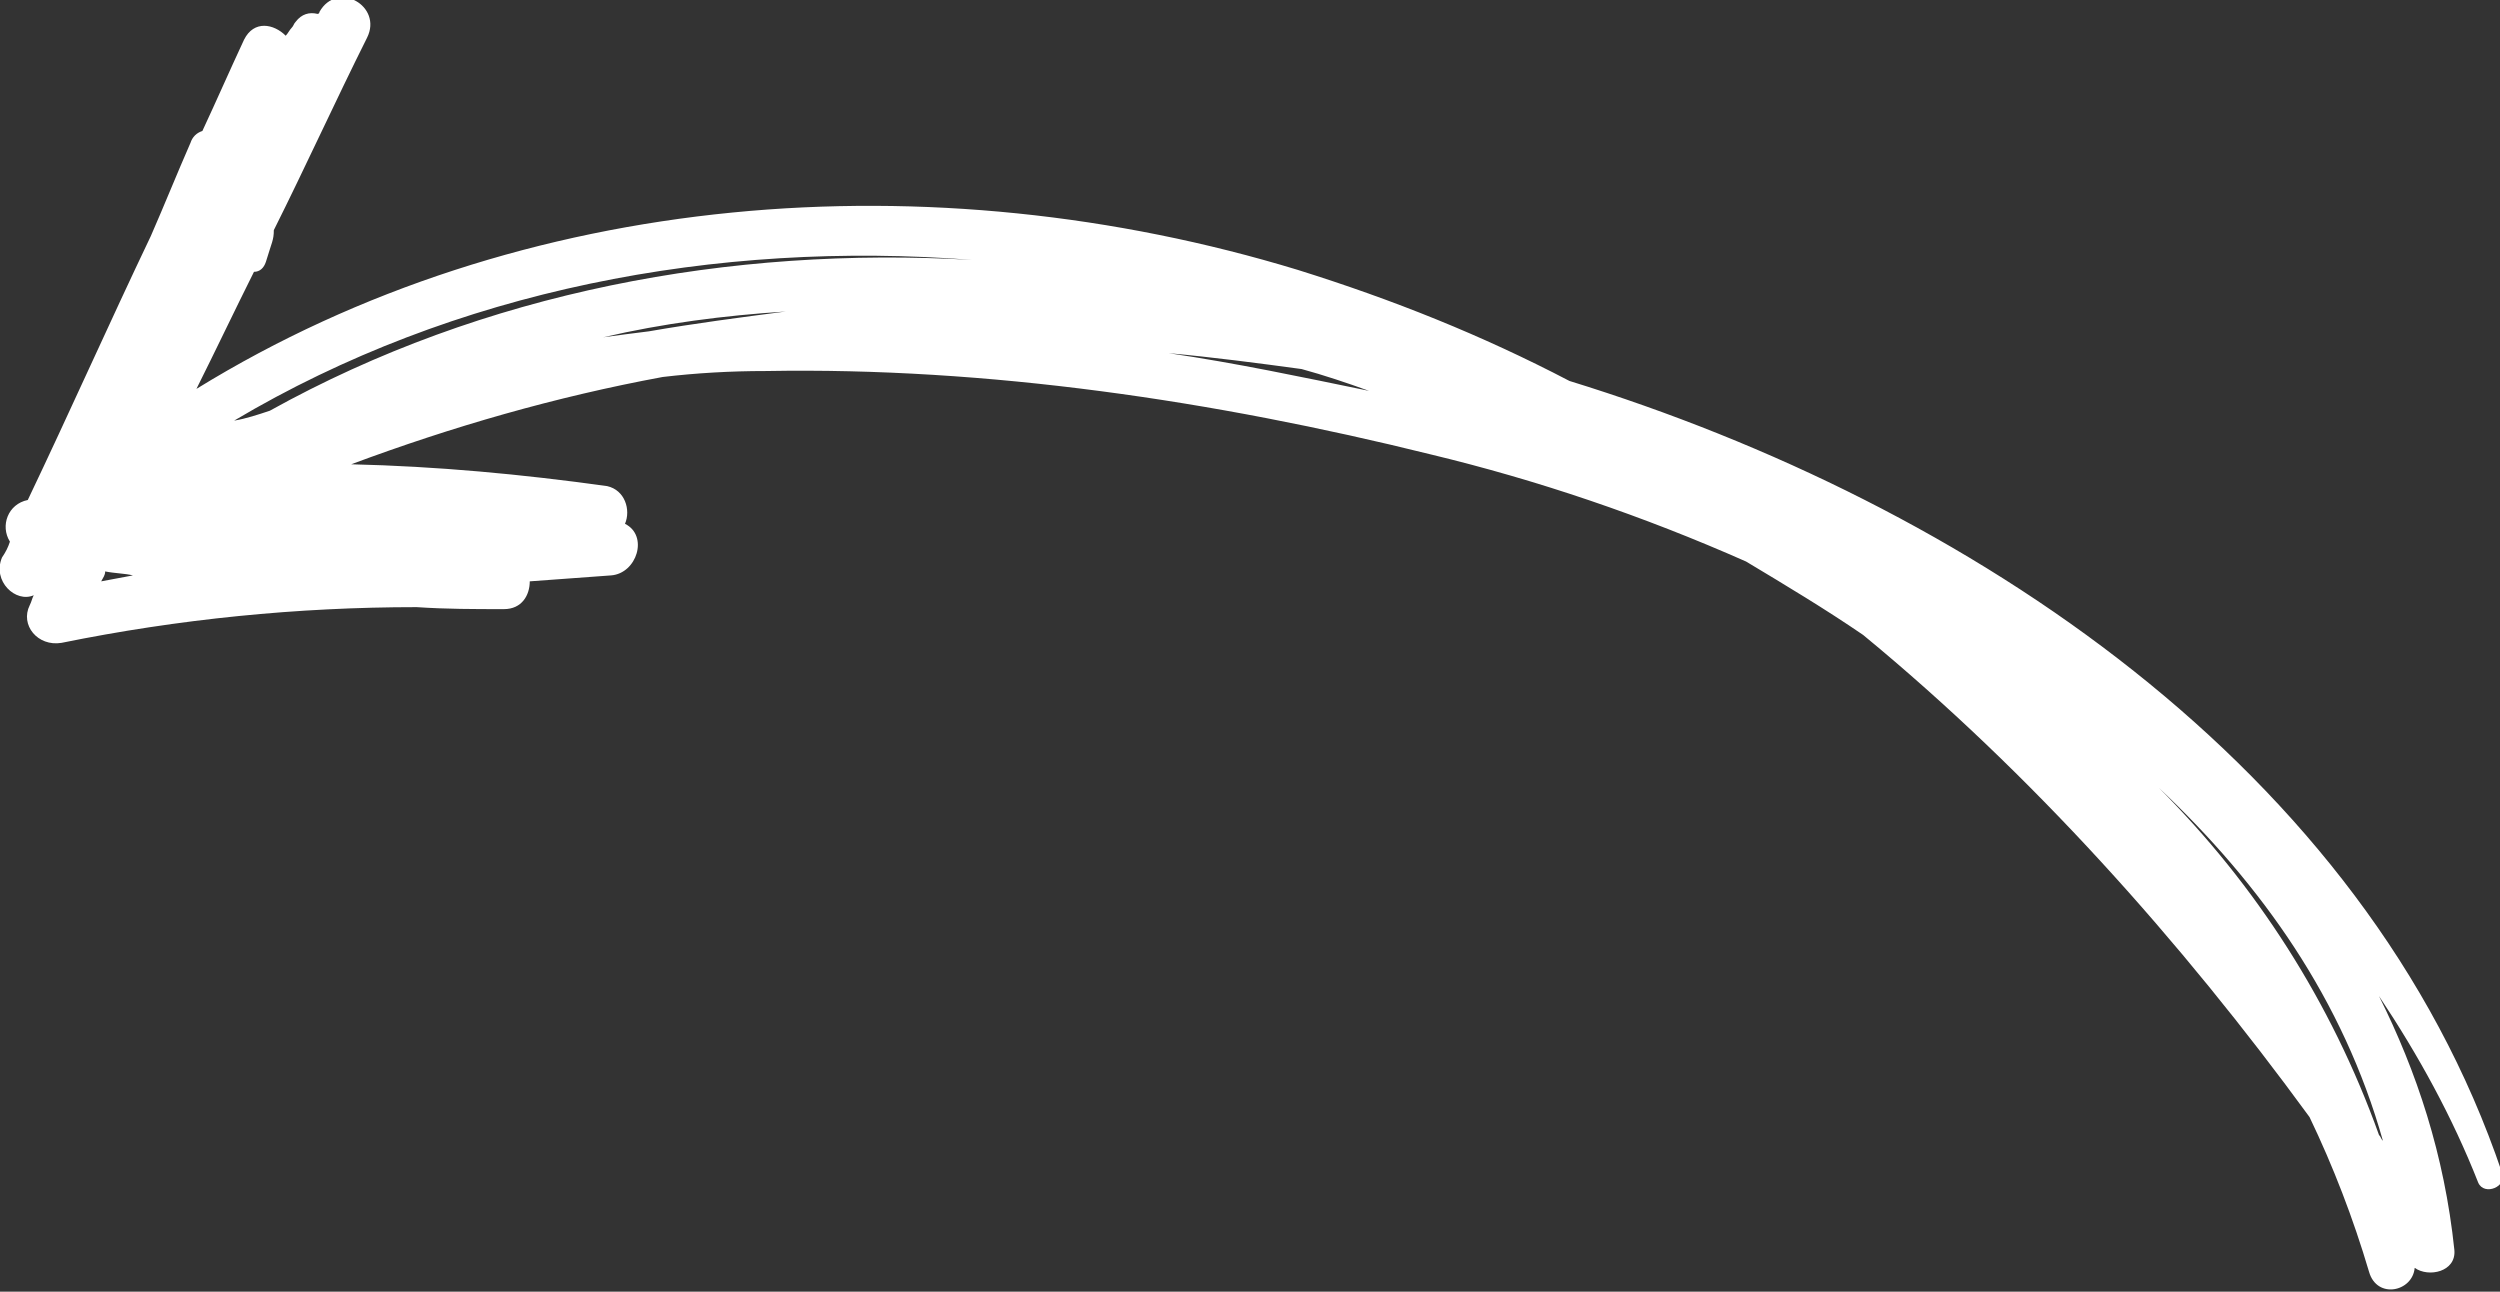 <?xml version="1.0" encoding="utf-8"?>
<!-- Generator: Adobe Illustrator 19.0.1, SVG Export Plug-In . SVG Version: 6.00 Build 0)  -->
<svg version="1.1" id="Layer_1" xmlns="http://www.w3.org/2000/svg" xmlns:xlink="http://www.w3.org/1999/xlink" x="0px" y="0px"
	 viewBox="0 0 126 65.1" style="enable-background:new 0 0 126 65.1;" xml:space="preserve">
<rect x="0" y="0" width="126" height="65.1" fill="#333333" stroke="none"/>
<style type="text/css">
	.st0{fill:#FFFFFF;}
</style>
<path class="st0" d="M3.1,32.4c5.9-1.2,11.9-1.8,17.9-1.8c1.5,0.1,2.9,0.1,4.4,0.1c0.9,0,1.3-0.7,1.3-1.4c1.4-0.1,2.7-0.2,4.1-0.3
	c1.3-0.1,1.9-2,0.7-2.6c0.3-0.7,0-1.7-0.9-1.9c-4.3-0.6-8.6-1-12.9-1.1C22.8,21.5,28,20,33.4,19c1.7-0.2,3.4-0.3,5.2-0.3
	c11.2-0.2,22.6,1.5,33.5,4.2c5.4,1.3,10.7,3.1,15.9,5.4c2,1.2,4,2.4,5.9,3.7c8.5,7,16,15.4,22.5,24.3c1.2,2.5,2.2,5.1,3,7.8
	c0.4,1.4,2.2,1,2.3-0.2c0.7,0.5,2.1,0.2,2-0.9c-0.5-4.8-1.9-9-3.8-12.8c2,3,3.7,6.1,5,9.4c0.3,0.7,1.5,0.2,1.2-0.5
	c-6.9-20.4-26.9-33.7-47-39.9c-4.4-2.3-8.9-4.1-13.7-5.6c-18.4-5.6-39.1-4.1-55.5,6c1-2,1.9-3.9,2.9-5.9c0.3,0,0.5-0.2,0.6-0.5
	c0.3-1,0.4-1.1,0.4-1.6c1.6-3.2,3.1-6.5,4.7-9.7c0.8-1.6-1.5-2.9-2.4-1.3c0,0,0,0.1-0.1,0.1c-0.4-0.1-0.8,0-1.1,0.4
	c-0.1,0.1-0.1,0.2-0.2,0.3l0,0c0,0,0,0,0,0c-0.1,0.1-0.2,0.3-0.3,0.4c-0.6-0.6-1.6-0.8-2.1,0.2c-0.7,1.5-1.4,3.1-2.1,4.6
	C9.9,6.7,9.7,6.9,9.6,7.2c-0.7,1.6-1.3,3.1-2,4.7c-2.1,4.4-4.1,8.9-6.2,13.3c-1,0.2-1.4,1.3-0.9,2.1c-0.1,0.3-0.2,0.5-0.4,0.8
	c-0.5,1.2,0.7,2.3,1.6,1.9c-0.1,0.2-0.1,0.3-0.2,0.5C1,31.5,1.9,32.6,3.1,32.4z M120.1,57.5c-0.1-0.1-0.1-0.2-0.2-0.3
	c-2.4-6.7-6.2-12.6-11.1-17.5C114,44.6,118.1,50.4,120.1,57.5z M6.7,29c-0.5,0.1-1.1,0.2-1.6,0.3c0.1-0.2,0.2-0.3,0.2-0.5
	C5.8,28.9,6.3,28.9,6.7,29z M58.9,17.8c2.2,0.2,4.5,0.5,6.7,0.8c1.1,0.3,2.3,0.7,3.4,1.1C65.6,19,62.3,18.3,58.9,17.8z M13.6,20.7
	c-0.6,0.2-1.2,0.4-1.8,0.5c11.1-6.6,24.3-9.1,37.2-8.1C36.8,12.4,24.4,14.7,13.6,20.7z M30.4,17c3-0.7,6.1-1.1,9.2-1.3
	c-2.3,0.3-4.6,0.6-6.9,1C31.9,16.8,31.1,16.9,30.4,17z"/>
</svg>
